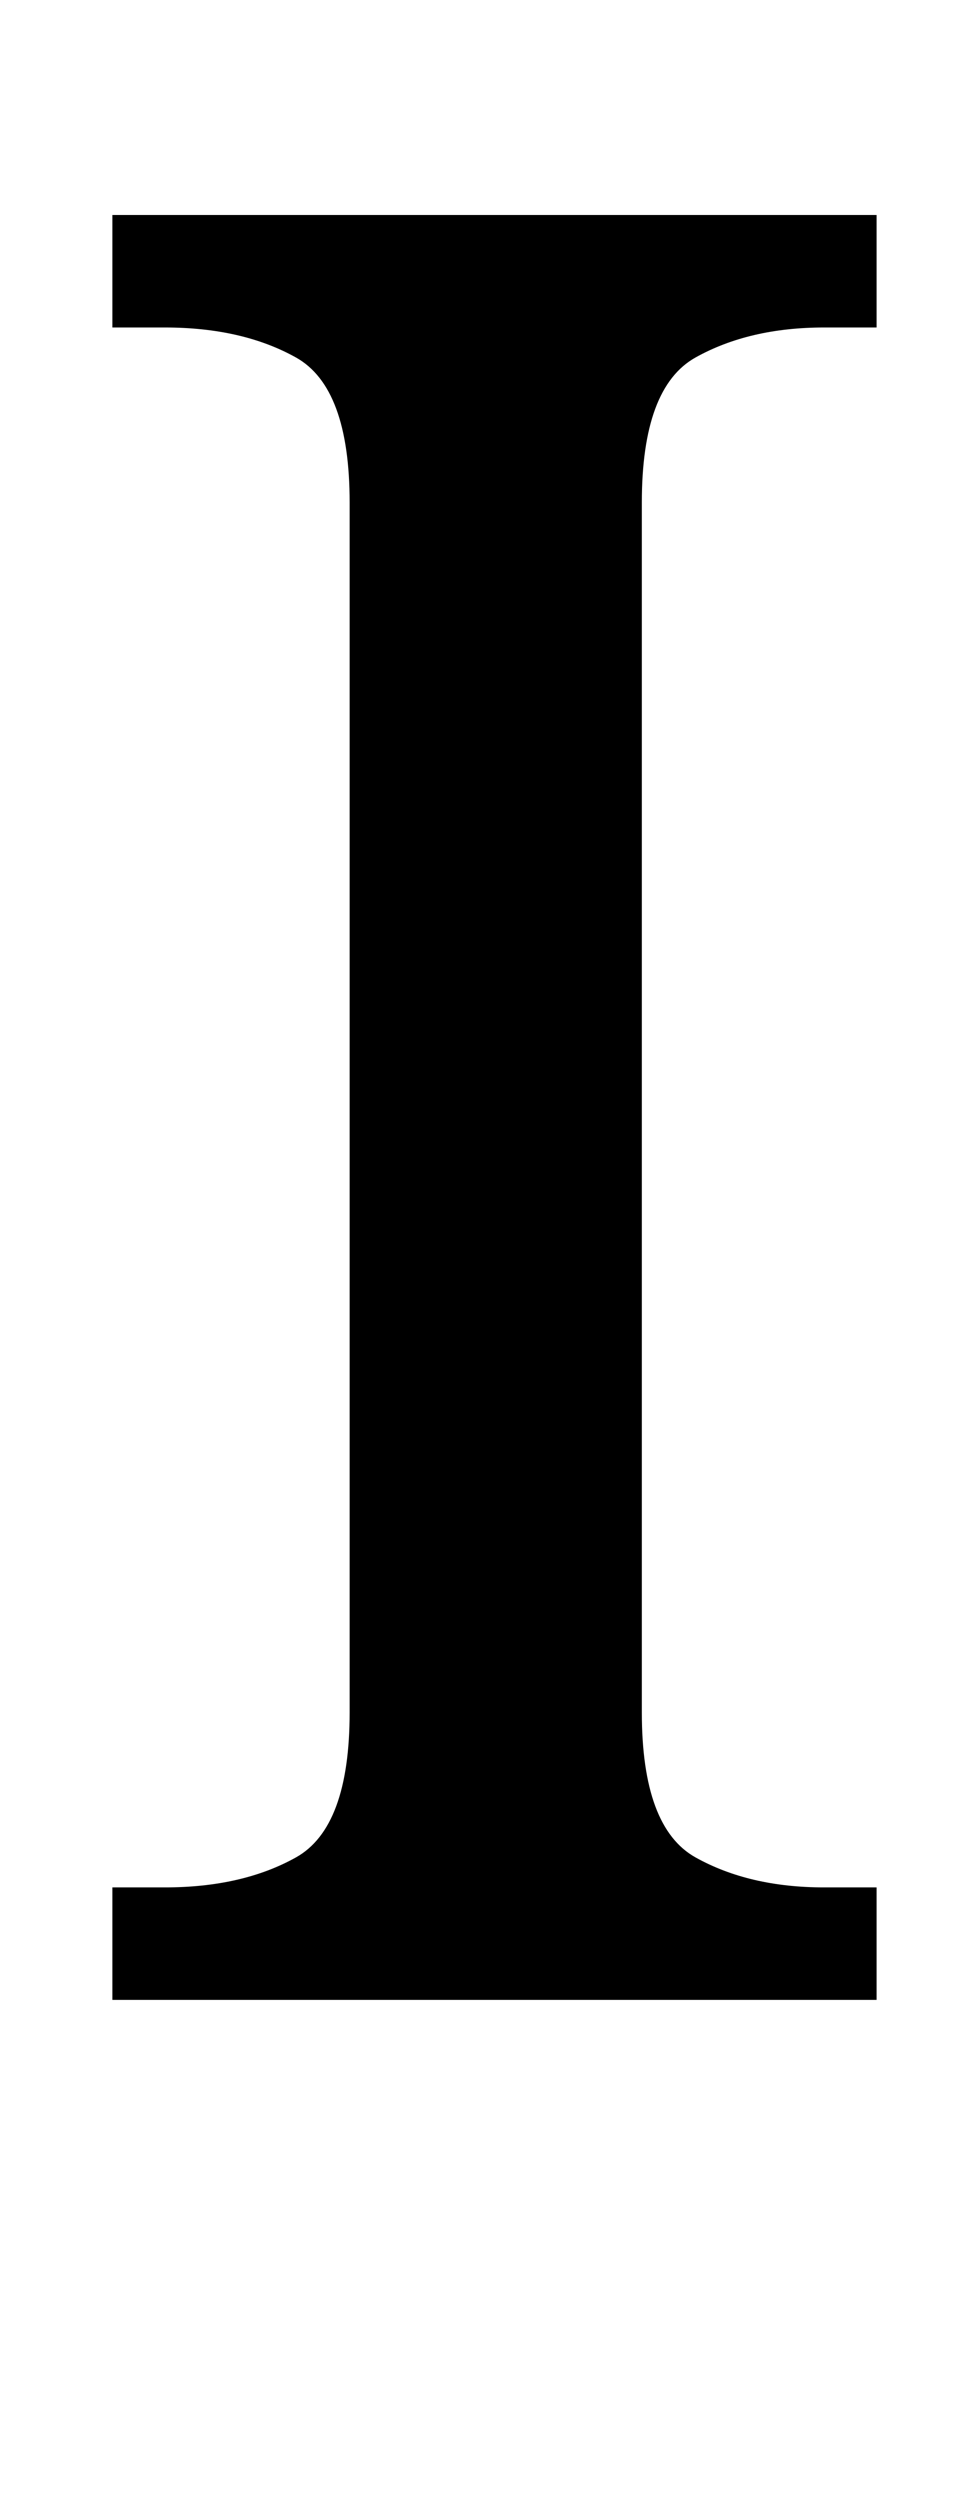 <?xml version="1.0" standalone="no"?>
<!DOCTYPE svg PUBLIC "-//W3C//DTD SVG 1.1//EN" "http://www.w3.org/Graphics/SVG/1.1/DTD/svg11.dtd" >
<svg xmlns="http://www.w3.org/2000/svg" xmlns:xlink="http://www.w3.org/1999/xlink" version="1.1" viewBox="-10 0 386 1000">
   <path fill="currentColor"
d="M35 800v-45h21q31 0 52.5 -12t21.5 -58v-484q0 -46 -21.5 -58t-52.5 -12h-21v-45h306v45h-21q-30 0 -51.5 12t-21.5 58v484q0 46 21.5 58t51.5 12h21v45h-306z" />
</svg>
